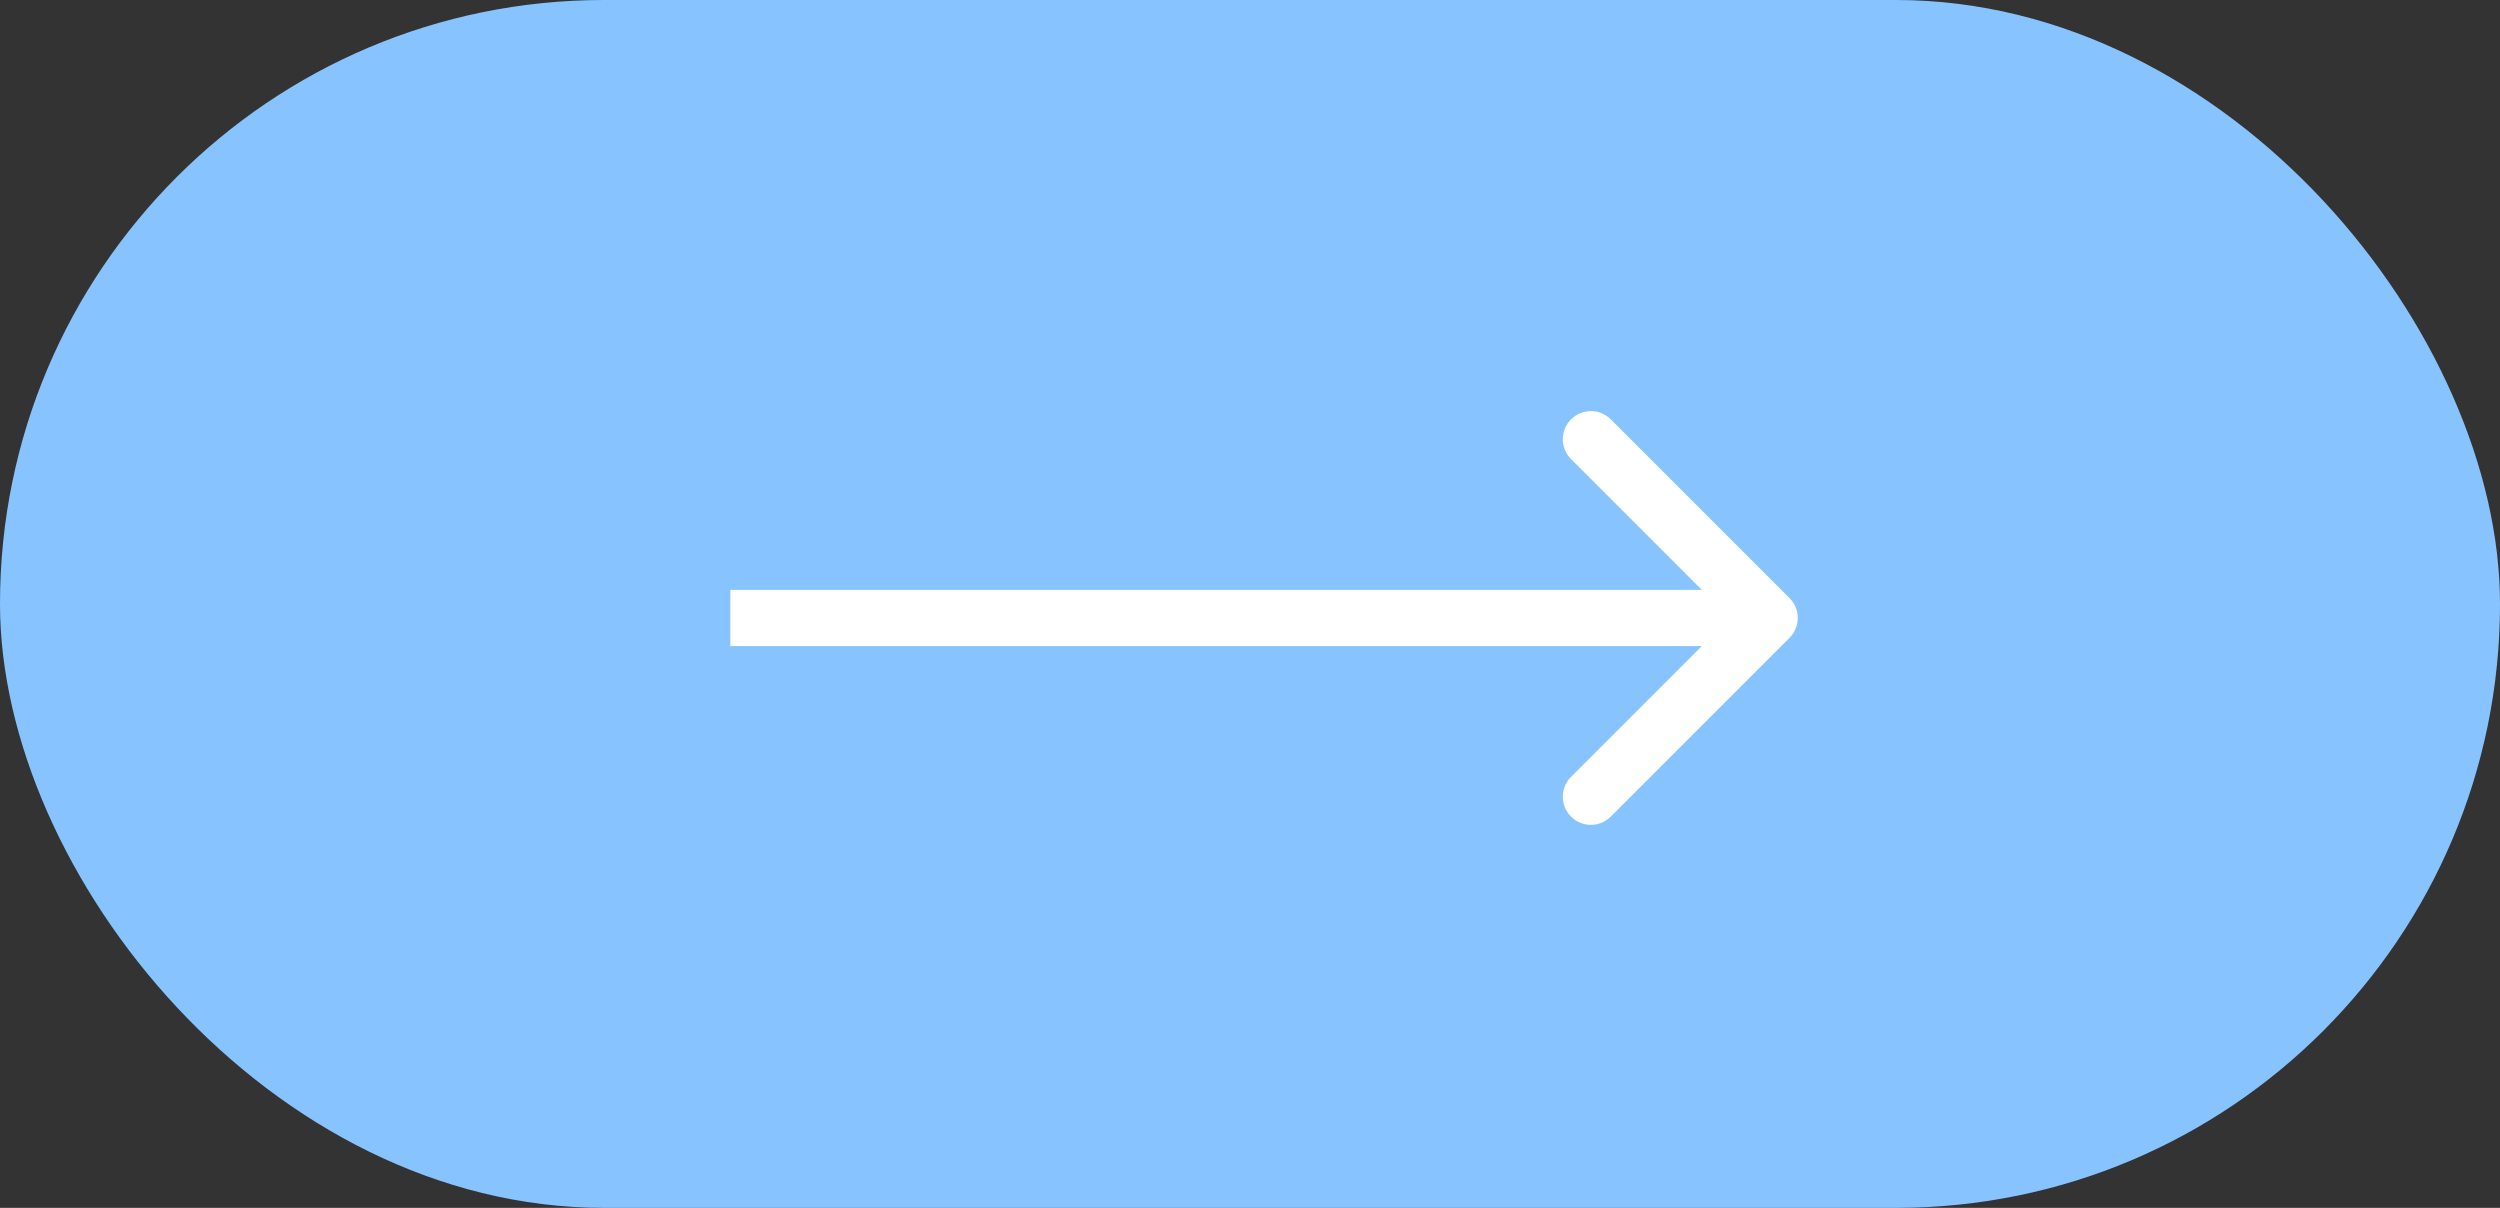 <svg width="89" height="43" viewBox="0 0 89 43" fill="none" xmlns="http://www.w3.org/2000/svg">
<rect x="0" y="0" width="89" height="43" fill="#333333" stroke="none"/>
<g id="Frame 427319333">
<rect id="Rectangle 3375" width="89" height="43" rx="21.5" fill="#87C4FF"/>
<path id="Arrow 18" d="M63.707 22.707C64.098 22.317 64.098 21.683 63.707 21.293L57.343 14.929C56.953 14.538 56.319 14.538 55.929 14.929C55.538 15.319 55.538 15.953 55.929 16.343L61.586 22L55.929 27.657C55.538 28.047 55.538 28.68 55.929 29.071C56.319 29.462 56.953 29.462 57.343 29.071L63.707 22.707ZM26 23L63 23L63 21L26 21L26 23Z" fill="white"/>
</g>
</svg>
